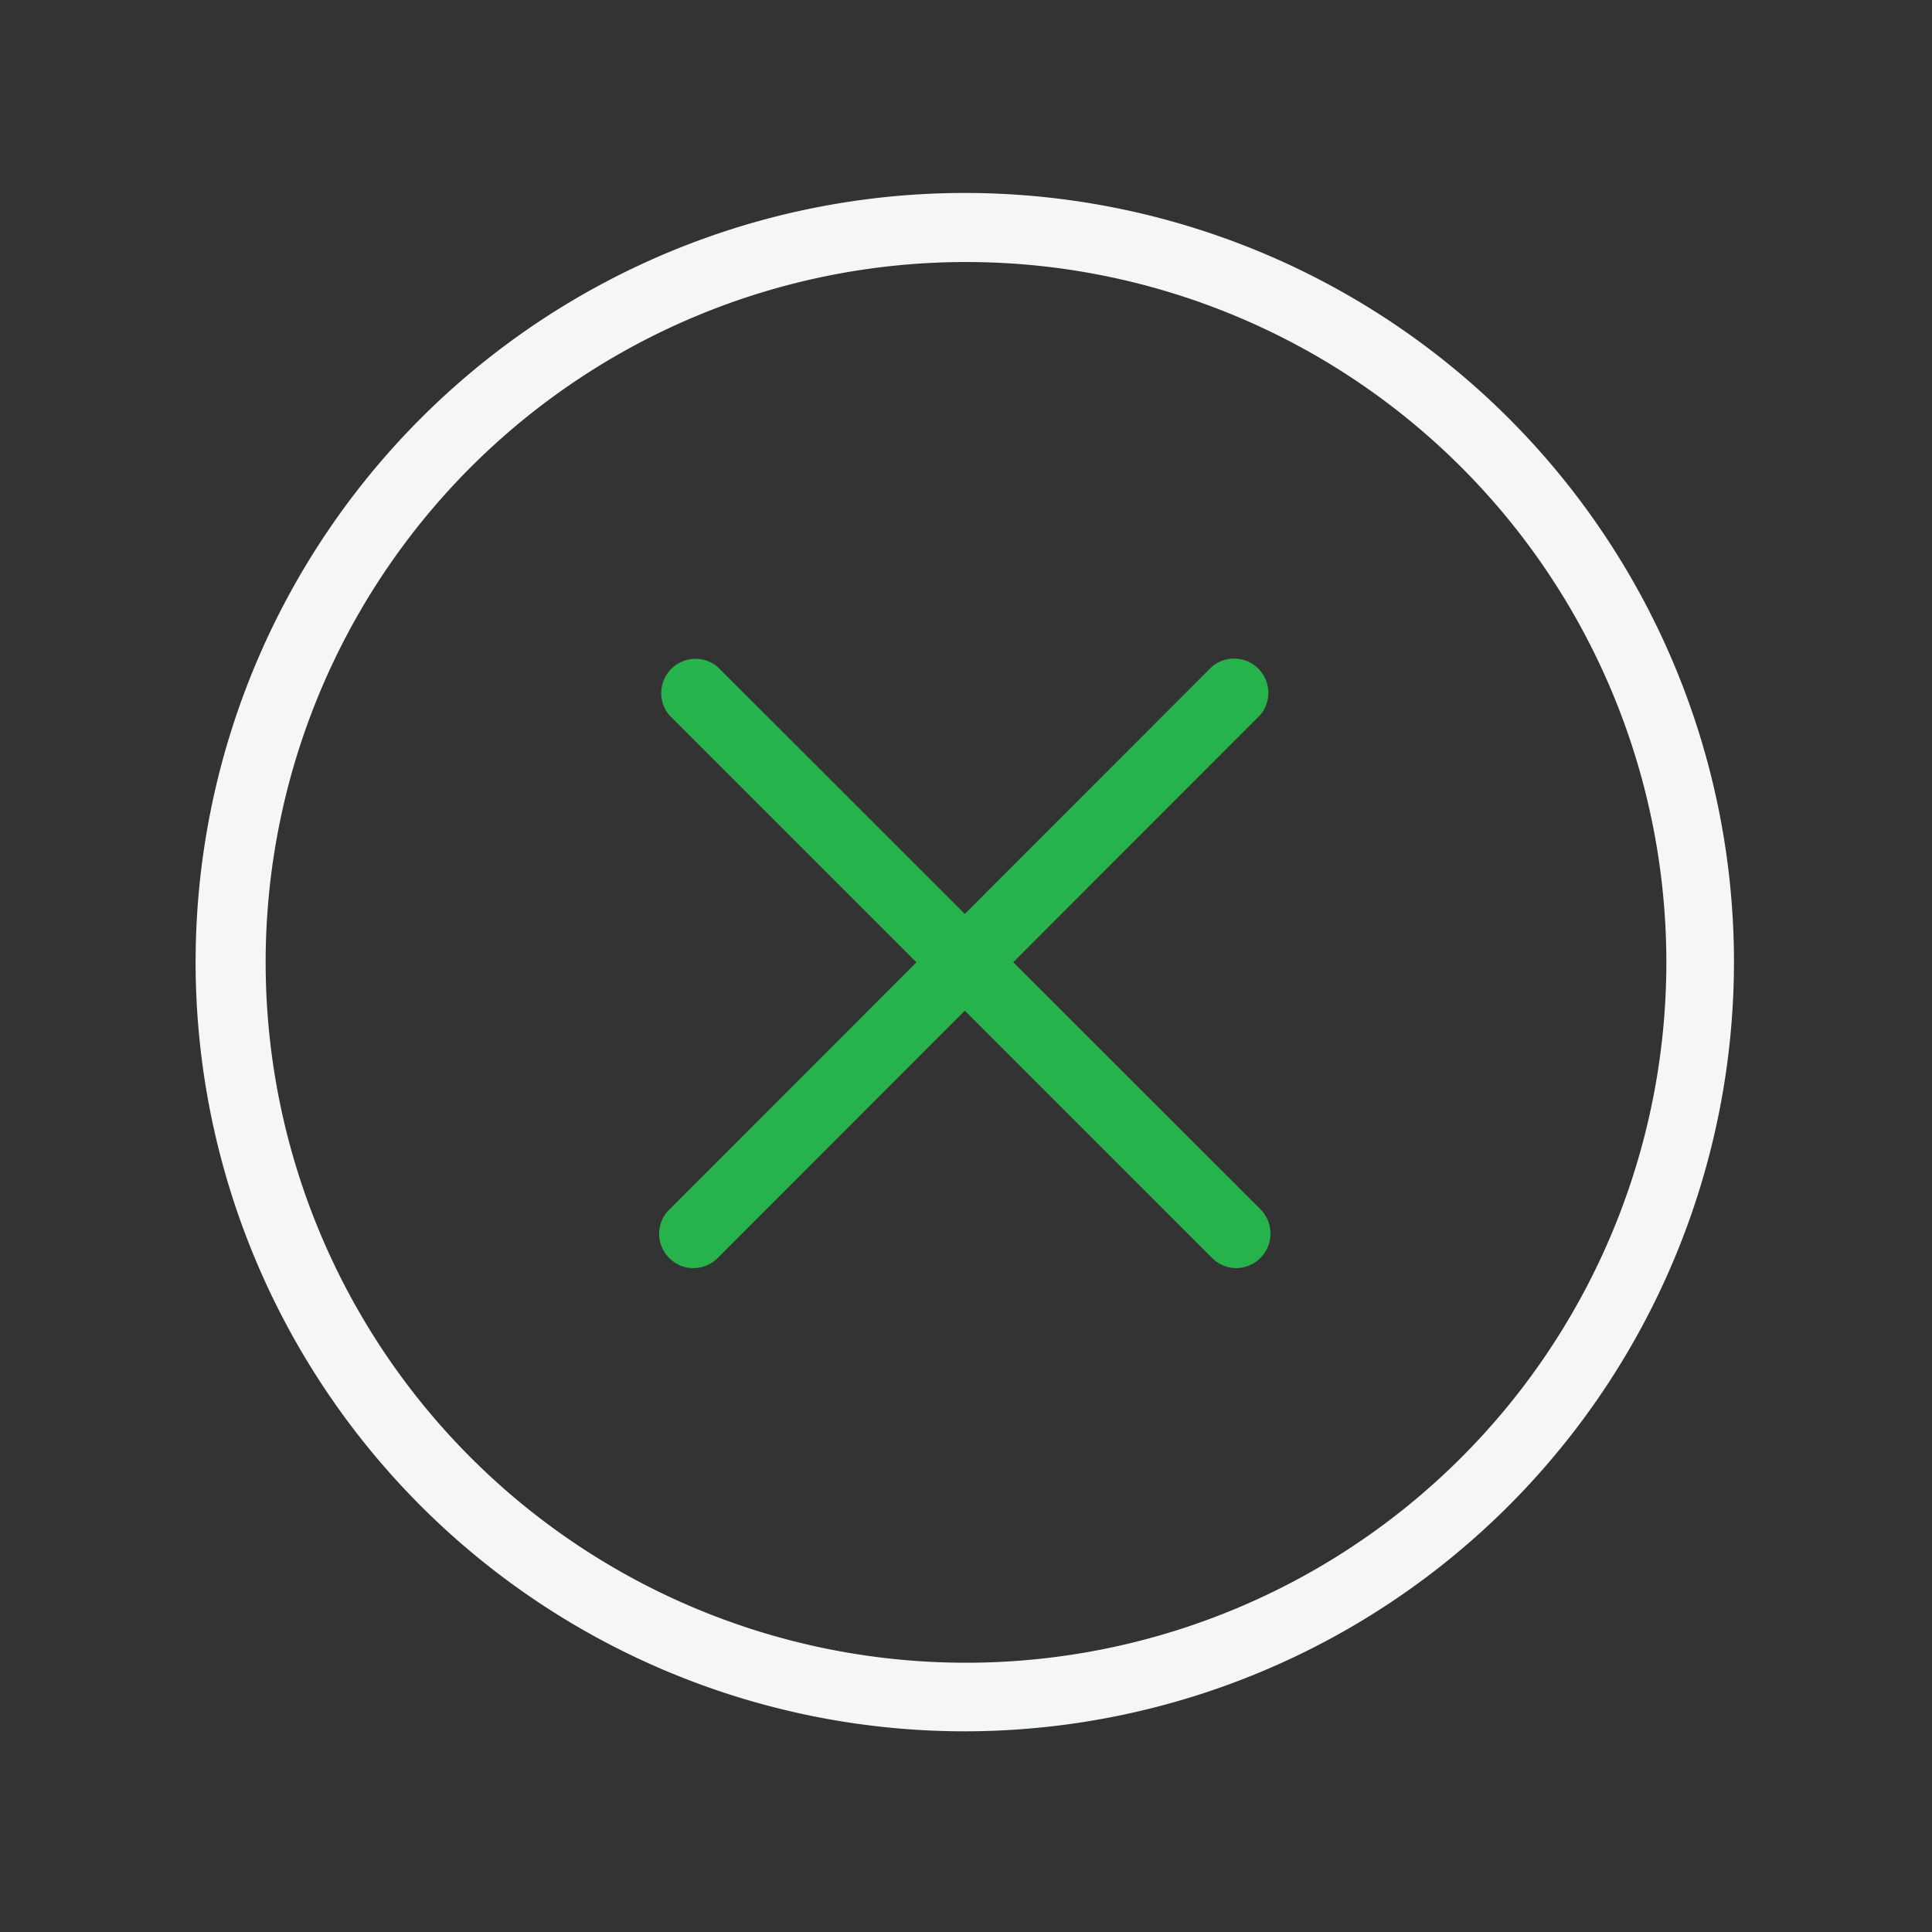<svg id="Layer_1" data-name="Layer 1" xmlns="http://www.w3.org/2000/svg" viewBox="0 0 80 80"><rect x="0" y="0" width="80" height="80" fill="#333333" stroke="none"/><defs><style>.cls-1{fill:#f5f6f6;}.cls-2{fill:#27b34b;}</style></defs><title>cerrar</title><g id="Producto_Especifico_Simulador-V1-1.2.0" data-name="Producto Especifico Simulador-V1-1.2.0"><g id="Group-2"><path id="Shape" class="cls-1" d="M40,71.69A31.85,31.85,0,1,1,71.8,39.85,31.87,31.87,0,0,1,40,71.69Zm0-60.84a29,29,0,1,0,29,29A29,29,0,0,0,40,10.85Z"/><g id="Group"><path id="Shape-2" data-name="Shape" class="cls-2" d="M28.71,52.51a1.39,1.39,0,0,1-1-.42,1.41,1.41,0,0,1,0-2L50.19,27.6a1.42,1.42,0,0,1,2,2L29.72,52.09A1.42,1.42,0,0,1,28.71,52.51Z"/><path id="Shape-3" data-name="Shape" class="cls-2" d="M51.19,52.51a1.41,1.41,0,0,1-1-.42L27.71,29.61a1.42,1.42,0,0,1,2-2L52.2,50.08a1.43,1.43,0,0,1-1,2.43Z"/></g></g></g></svg>